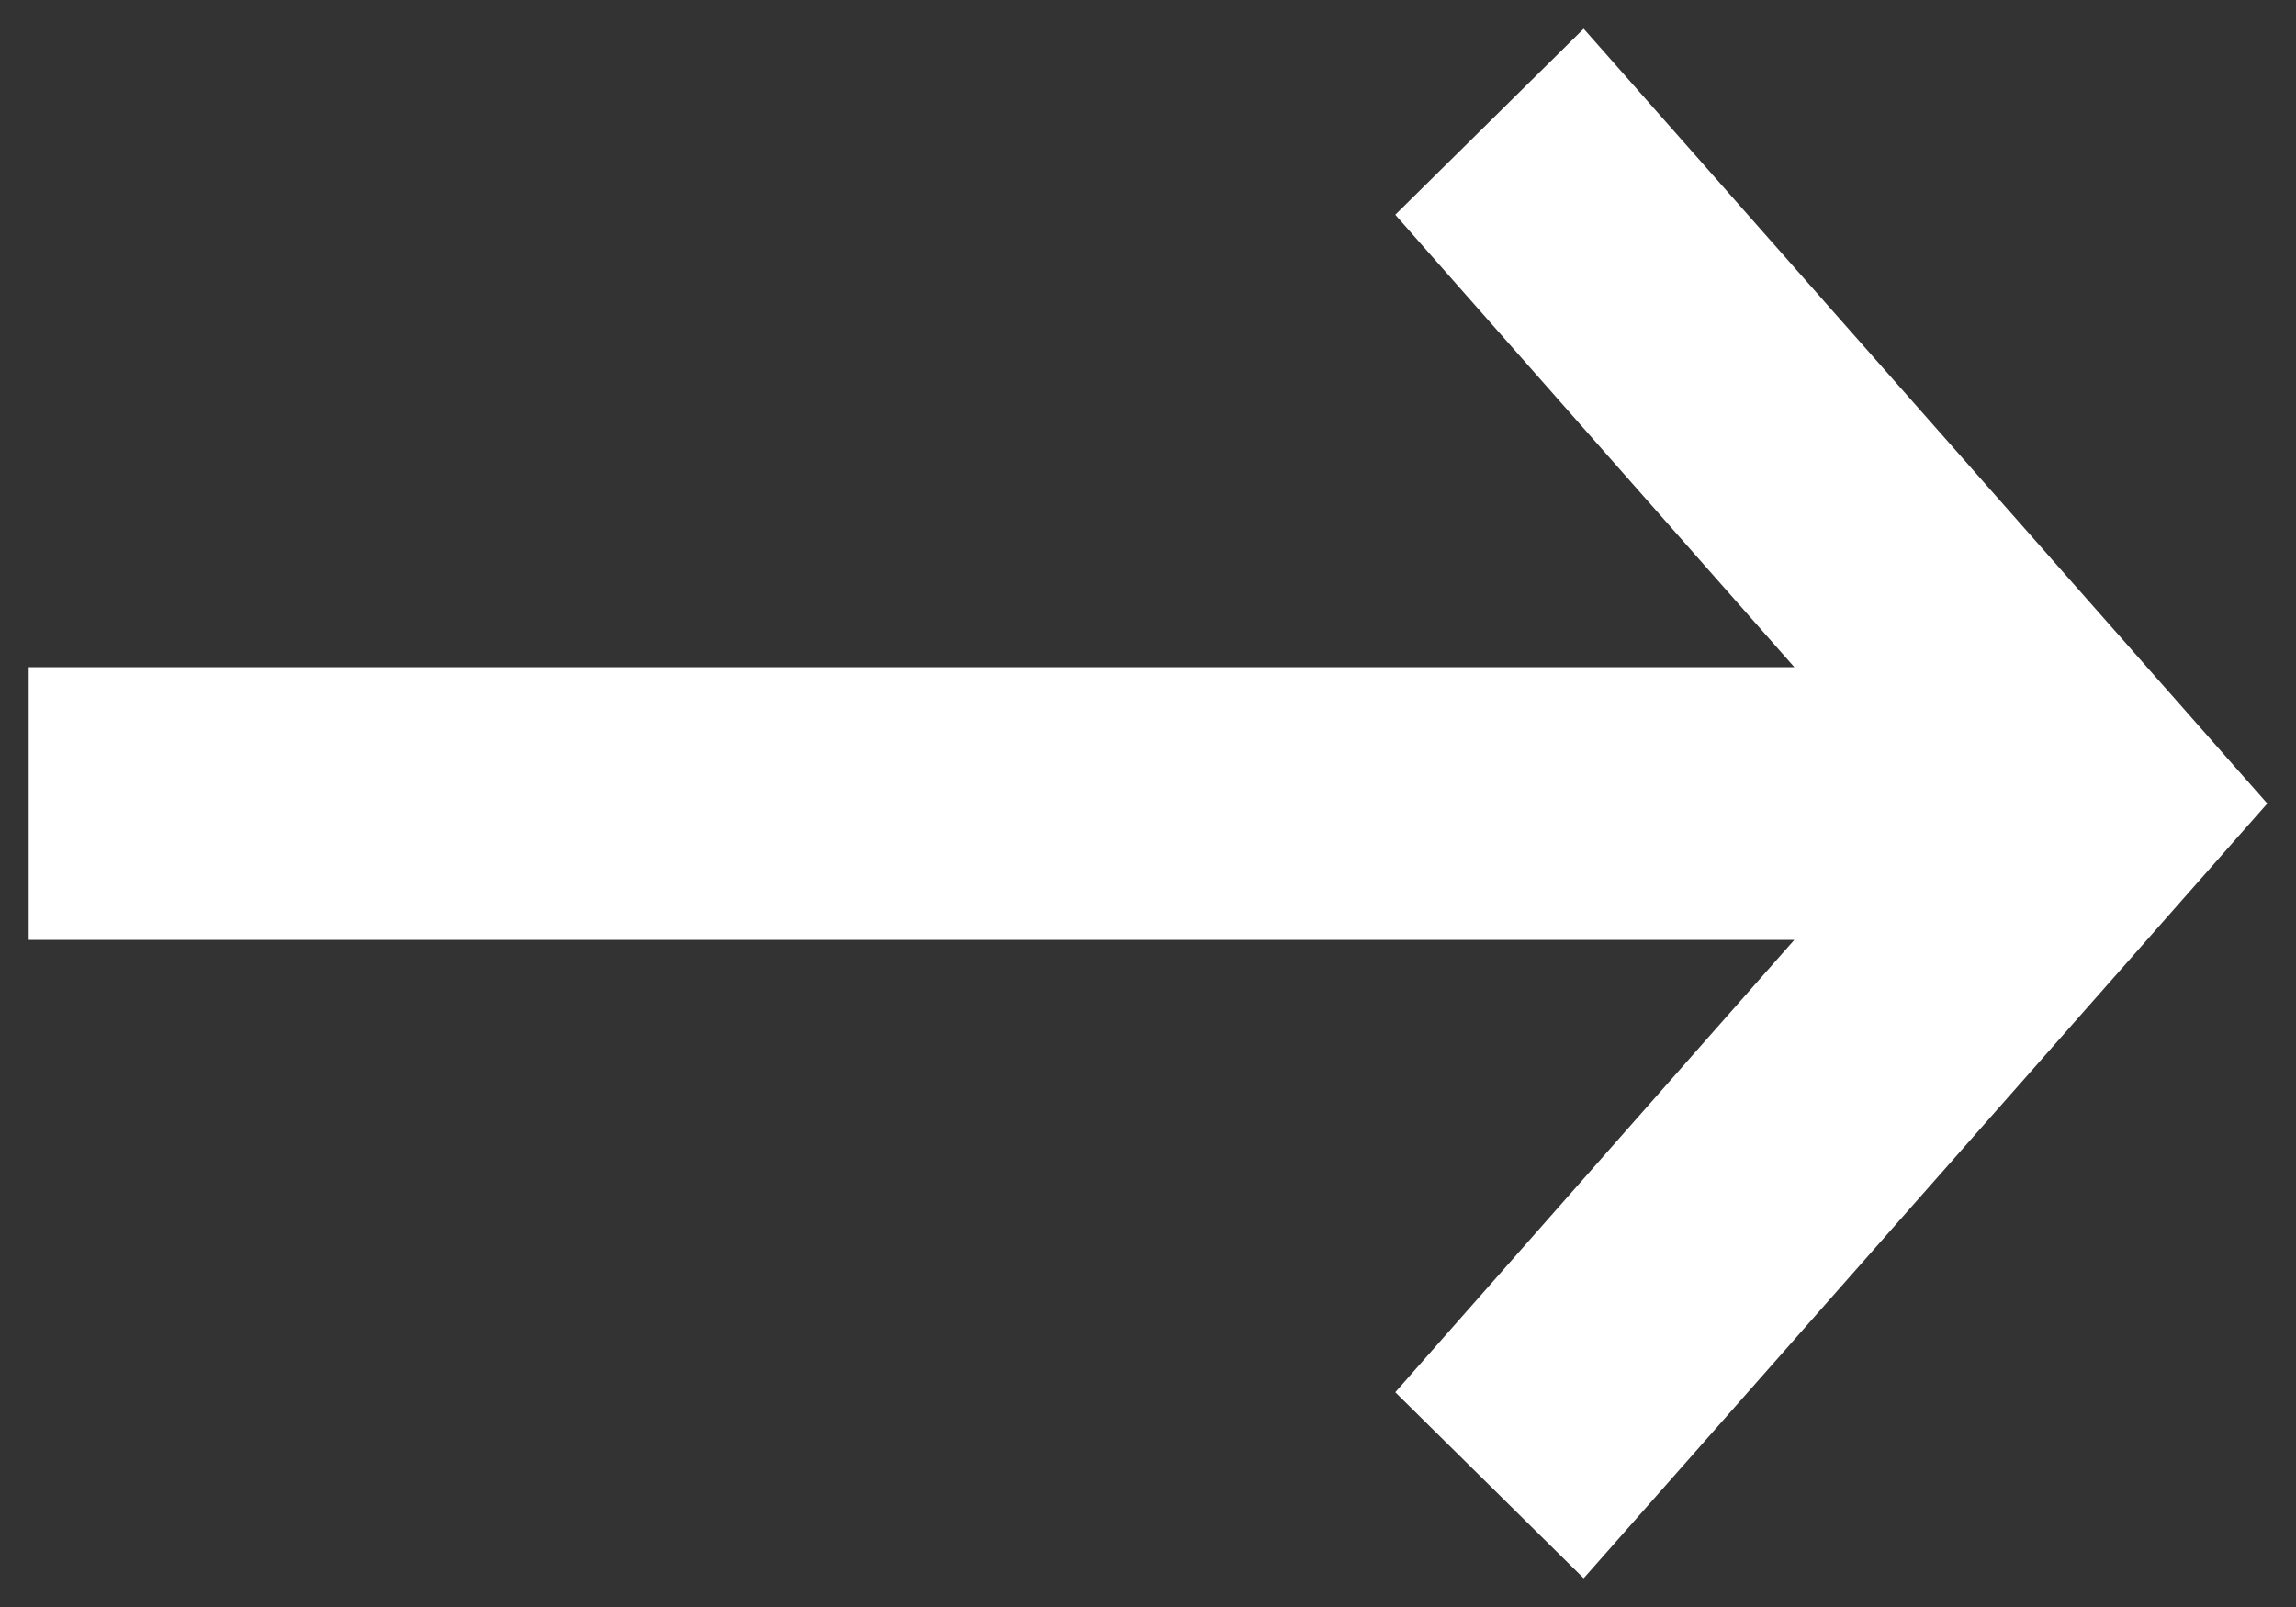 <svg xmlns="http://www.w3.org/2000/svg" width="20" height="14" viewBox="0 0 20 14"><rect x="0" y="0" width="20" height="14" fill="#333333" stroke="none"/><path fill="#FFF" d="M12.154 12.129L13.795 13.75 19.75 7 13.795 0.25 12.154 1.871 15.63 5.812 0.25 5.812 0.25 8.188 15.63 8.188z" transform="translate(-211 -307) translate(145 307) translate(66)"/></svg>
